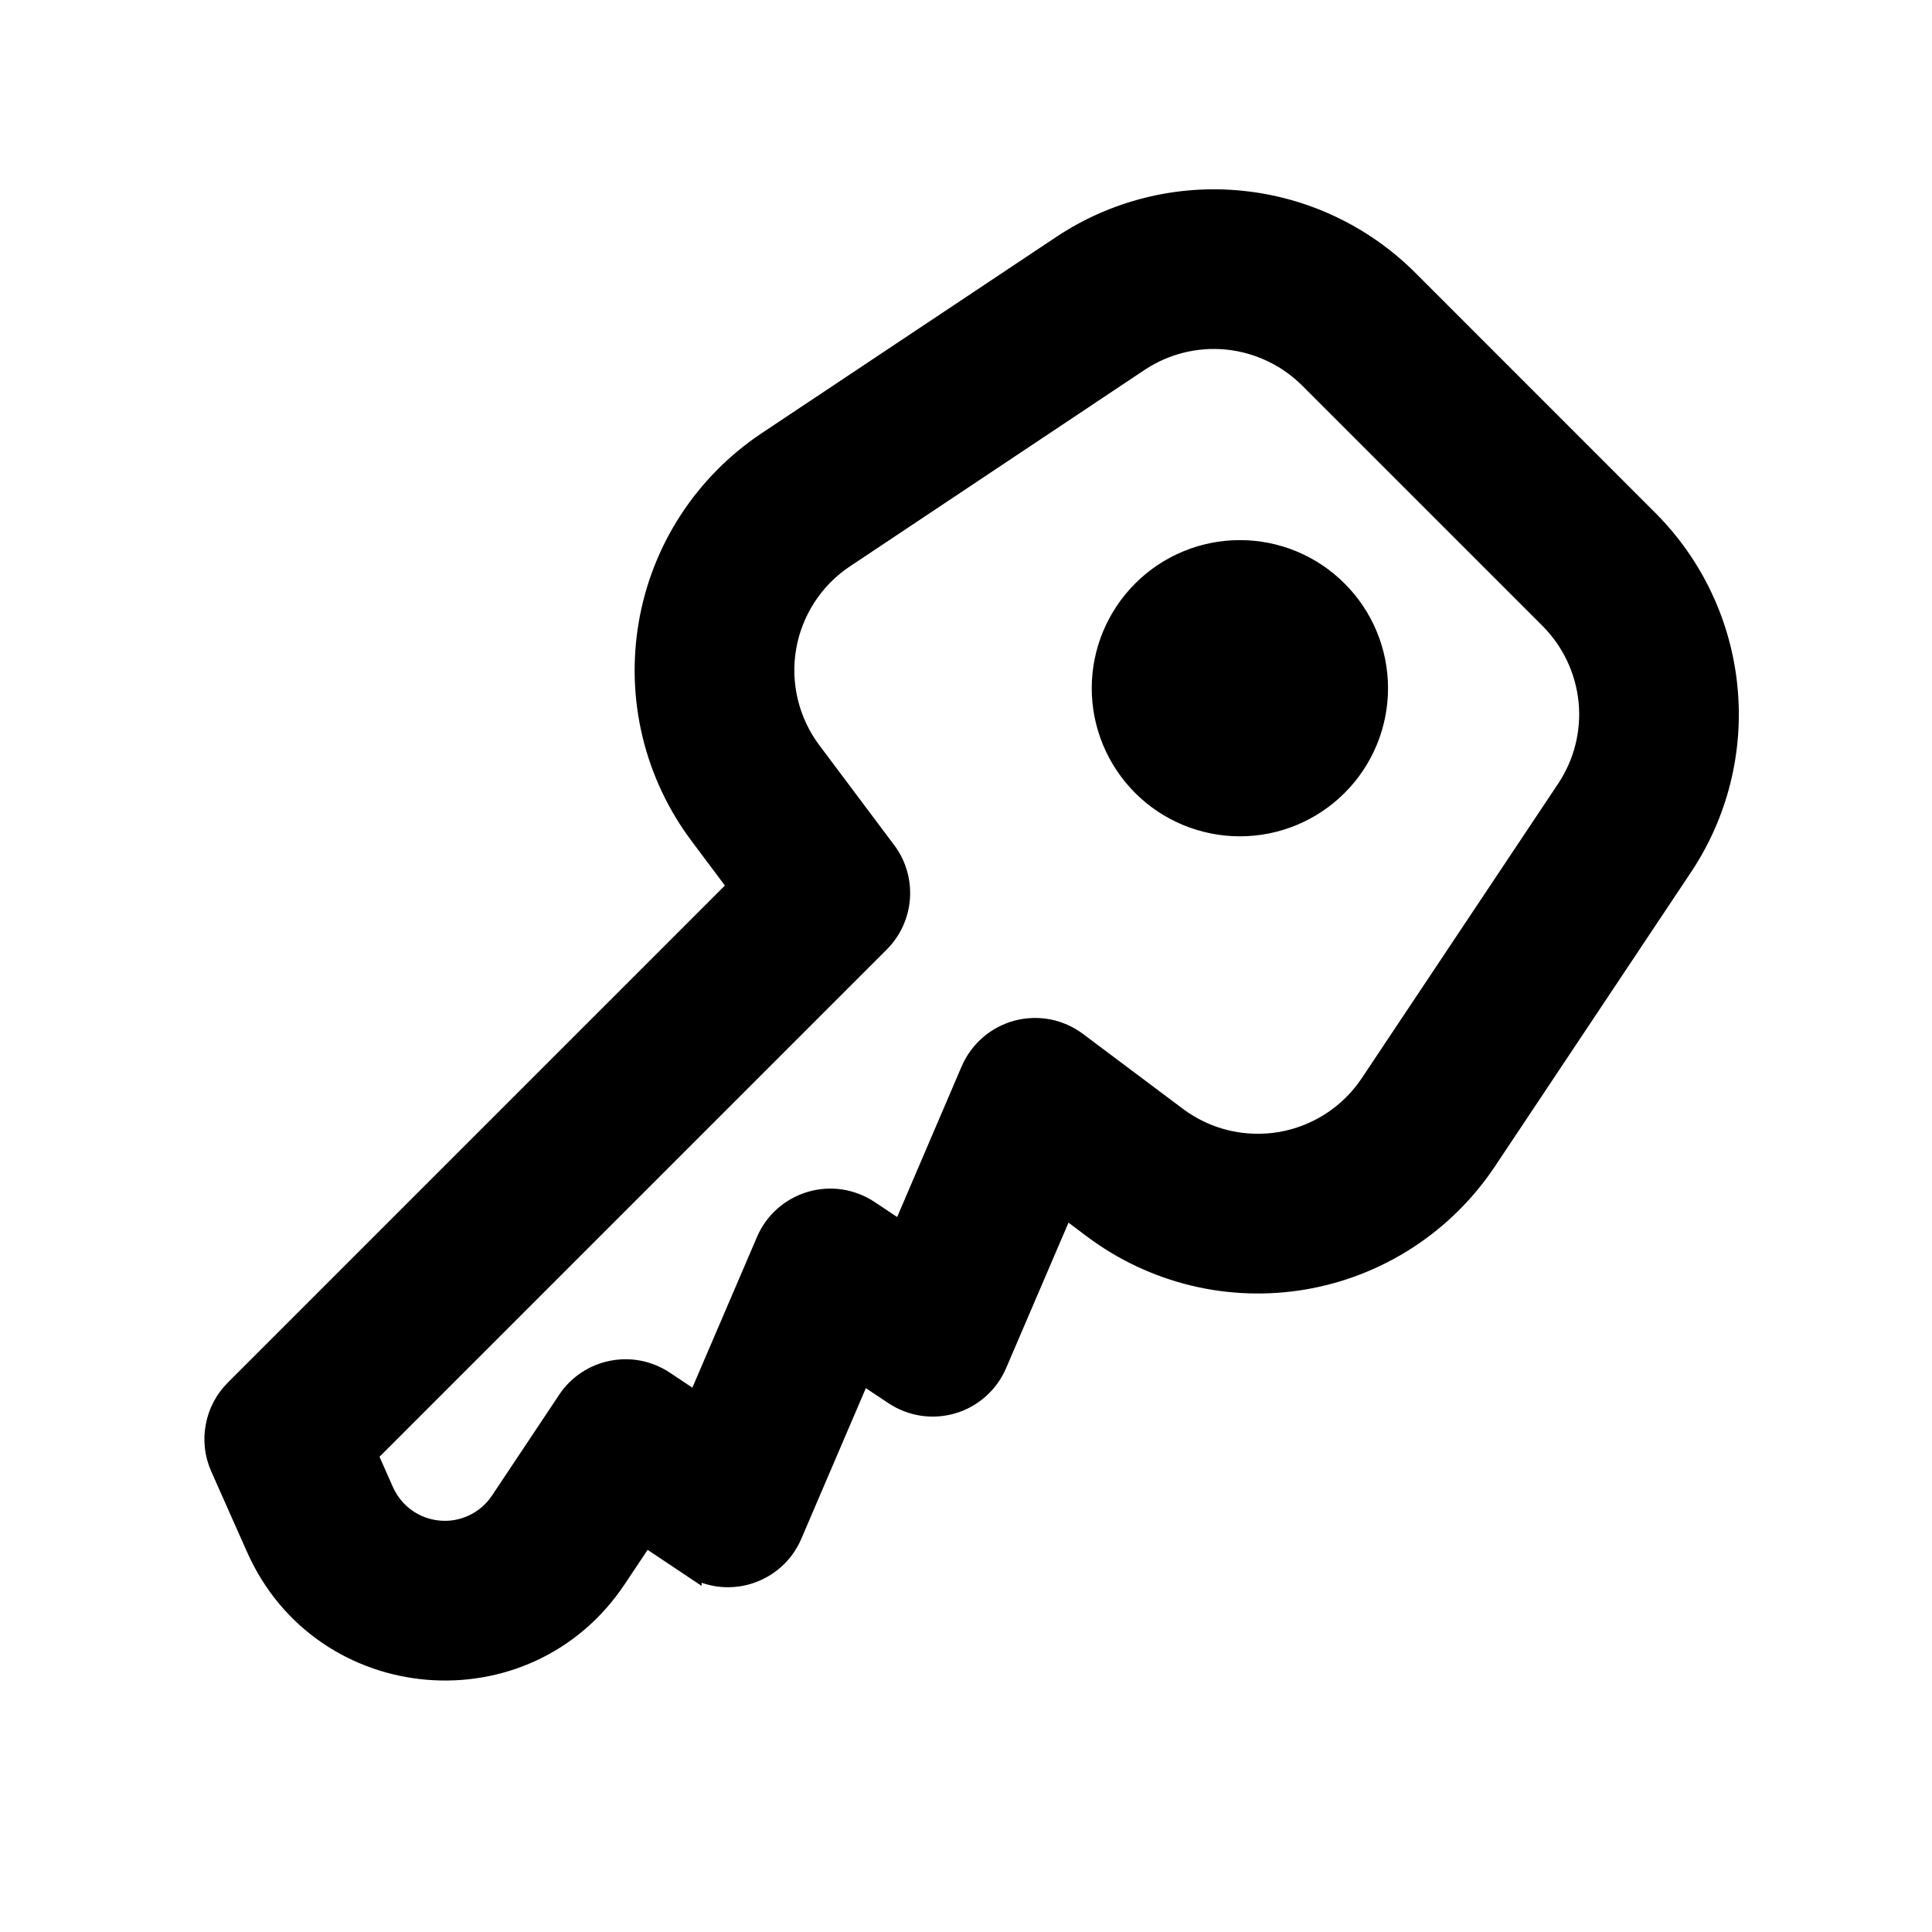 <svg xmlns="http://www.w3.org/2000/svg" width="25" height="25" fill="none" viewBox="0 0 25 25"><path fill="#000" fill-rule="evenodd" stroke="#000" stroke-width=".3" d="M10.915 7.204C10.715 7.337 10.544 7.51 10.414 7.711C10.283 7.913 10.194 8.139 10.154 8.375C10.113 8.612 10.122 8.855 10.178 9.088C10.235 9.322 10.338 9.541 10.482 9.733L11.451 11.026C11.579 11.196 11.64 11.406 11.625 11.618C11.61 11.83 11.519 12.03 11.369 12.18L4.732 18.817L4.948 19.305C5.013 19.449 5.114 19.574 5.243 19.666C5.372 19.757 5.523 19.813 5.681 19.826C5.838 19.84 5.996 19.811 6.139 19.742C6.281 19.674 6.403 19.568 6.491 19.436L7.36 18.132C7.424 18.035 7.507 17.952 7.603 17.888C7.7 17.823 7.808 17.778 7.922 17.756C8.035 17.733 8.152 17.733 8.266 17.755C8.38 17.778 8.488 17.823 8.585 17.887L9.026 18.181L9.933 16.066C9.984 15.947 10.06 15.84 10.157 15.754C10.254 15.668 10.369 15.604 10.493 15.567C10.617 15.53 10.748 15.521 10.876 15.54C11.004 15.56 11.127 15.607 11.235 15.679L11.676 15.973L12.582 13.857C12.635 13.735 12.715 13.625 12.816 13.538C12.917 13.45 13.037 13.387 13.166 13.352C13.295 13.318 13.431 13.313 13.562 13.338C13.693 13.364 13.817 13.419 13.924 13.499L15.216 14.468C15.409 14.612 15.628 14.716 15.862 14.772C16.095 14.828 16.338 14.836 16.575 14.796C16.811 14.755 17.037 14.667 17.239 14.536C17.44 14.405 17.613 14.235 17.746 14.035L20.287 10.224C20.514 9.884 20.616 9.476 20.576 9.07C20.535 8.663 20.355 8.283 20.067 7.994L16.956 4.883C16.667 4.595 16.287 4.415 15.88 4.374C15.474 4.334 15.066 4.436 14.726 4.663L10.915 7.204ZM8.929 20.241L8.339 19.847L7.959 20.416C6.802 22.153 4.182 21.931 3.334 20.022L2.871 18.98C2.798 18.817 2.777 18.636 2.81 18.461C2.842 18.285 2.927 18.124 3.054 17.997L9.578 11.473L9.069 10.793C8.781 10.409 8.574 9.97 8.461 9.503C8.348 9.036 8.332 8.551 8.413 8.077C8.494 7.604 8.67 7.152 8.932 6.749C9.194 6.346 9.535 6.001 9.934 5.734L13.748 3.193C14.427 2.74 15.243 2.536 16.055 2.617C16.868 2.697 17.628 3.057 18.206 3.634L21.316 6.745C21.893 7.323 22.253 8.083 22.333 8.895C22.414 9.708 22.21 10.524 21.757 11.203L19.216 15.015C18.949 15.414 18.604 15.755 18.201 16.017C17.798 16.279 17.346 16.456 16.873 16.537C16.399 16.618 15.914 16.602 15.447 16.489C14.98 16.376 14.541 16.169 14.156 15.881L13.764 15.586L12.881 17.645C12.83 17.764 12.753 17.871 12.656 17.957C12.56 18.043 12.445 18.107 12.321 18.144C12.197 18.181 12.066 18.19 11.938 18.171C11.809 18.151 11.687 18.104 11.579 18.032L11.137 17.738L10.231 19.853C10.18 19.972 10.104 20.079 10.007 20.165C9.91 20.251 9.795 20.315 9.671 20.352C9.547 20.389 9.416 20.398 9.288 20.379C9.159 20.359 9.037 20.312 8.929 20.24V20.241ZM16.044 10.672C15.576 10.672 15.126 10.486 14.795 10.155C14.464 9.824 14.277 9.374 14.277 8.906C14.277 8.437 14.464 7.988 14.795 7.657C15.126 7.325 15.576 7.139 16.044 7.139C16.513 7.139 16.962 7.325 17.293 7.657C17.625 7.988 17.811 8.437 17.811 8.906C17.811 9.374 17.625 9.824 17.293 10.155C16.962 10.486 16.513 10.672 16.044 10.672Z" clip-rule="evenodd"/></svg>